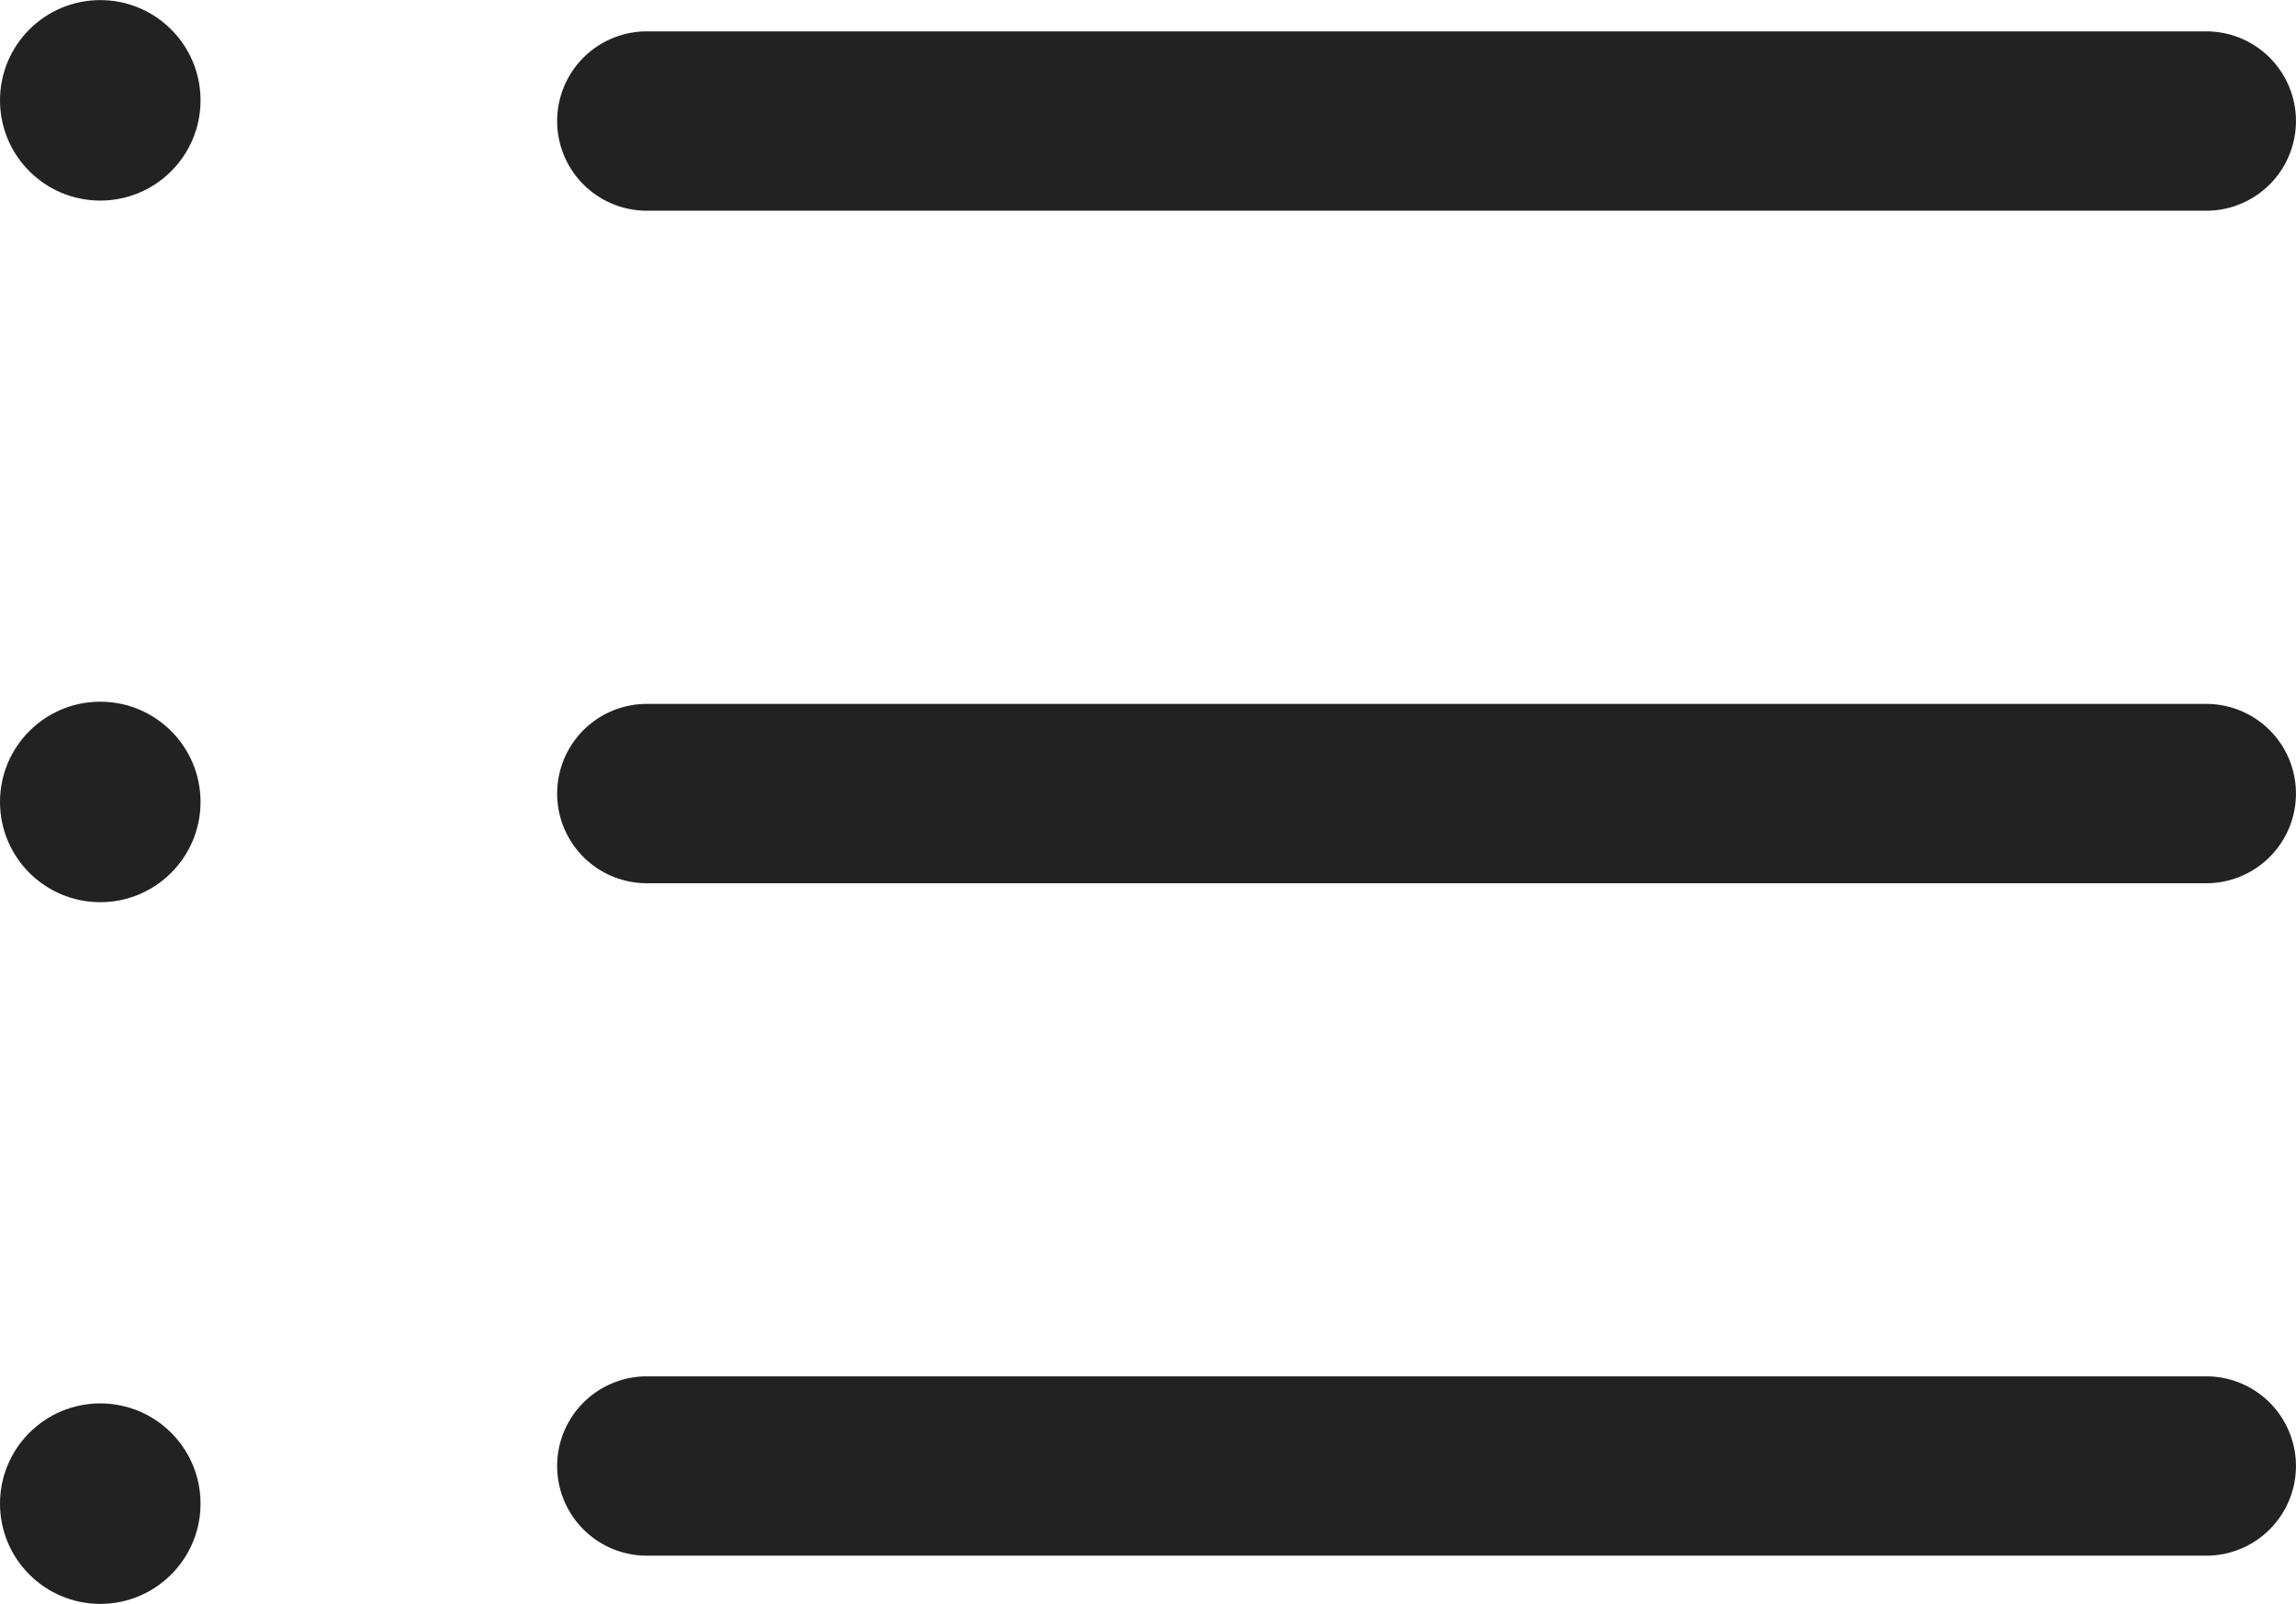 <svg xmlns="http://www.w3.org/2000/svg" width="22.898" height="16" viewBox="0 0 22.898 16">
  <g id="list" transform="translate(0 -79)">
    <g id="Сгруппировать_52" data-name="Сгруппировать 52" transform="translate(5.557 86.022)">
      <g id="Сгруппировать_51" data-name="Сгруппировать 51">
        <path id="Контур_147" data-name="Контур 147" d="M140.708,236H125.156a.894.894,0,0,0,0,1.789h15.552a.894.894,0,0,0,0-1.789Z" transform="translate(-124.262 -236)" fill="#222"/>
      </g>
    </g>
    <g id="Сгруппировать_54" data-name="Сгруппировать 54" transform="translate(5.557 79.313)">
      <g id="Сгруппировать_53" data-name="Сгруппировать 53">
        <path id="Контур_148" data-name="Контур 148" d="M140.708,86H125.156a.894.894,0,1,0,0,1.789h15.552a.894.894,0,0,0,0-1.789Z" transform="translate(-124.262 -86)" fill="#222"/>
      </g>
    </g>
    <g id="Сгруппировать_56" data-name="Сгруппировать 56" transform="translate(5.557 92.73)">
      <g id="Сгруппировать_55" data-name="Сгруппировать 55">
        <path id="Контур_149" data-name="Контур 149" d="M140.708,386H125.156a.894.894,0,1,0,0,1.789h15.552a.894.894,0,1,0,0-1.789Z" transform="translate(-124.262 -386)" fill="#222"/>
      </g>
    </g>
    <g id="Сгруппировать_58" data-name="Сгруппировать 58" transform="translate(0 79.001)">
      <g id="Сгруппировать_57" data-name="Сгруппировать 57" transform="translate(0 0)">
        <circle id="Эллипс_5" data-name="Эллипс 5" cx="1" cy="1" r="1" transform="translate(0 0)" fill="#222"/>
      </g>
    </g>
    <g id="Сгруппировать_60" data-name="Сгруппировать 60" transform="translate(0 85.752)">
      <g id="Сгруппировать_59" data-name="Сгруппировать 59" transform="translate(0 0)">
        <circle id="Эллипс_6" data-name="Эллипс 6" cx="1" cy="1" r="1" transform="translate(0 0.248)" fill="#222"/>
      </g>
    </g>
    <g id="Сгруппировать_62" data-name="Сгруппировать 62" transform="translate(0 92.503)">
      <g id="Сгруппировать_61" data-name="Сгруппировать 61" transform="translate(0 0)">
        <circle id="Эллипс_7" data-name="Эллипс 7" cx="1" cy="1" r="1" transform="translate(0 0.497)" fill="#222"/>
      </g>
    </g>
  </g>
</svg>
